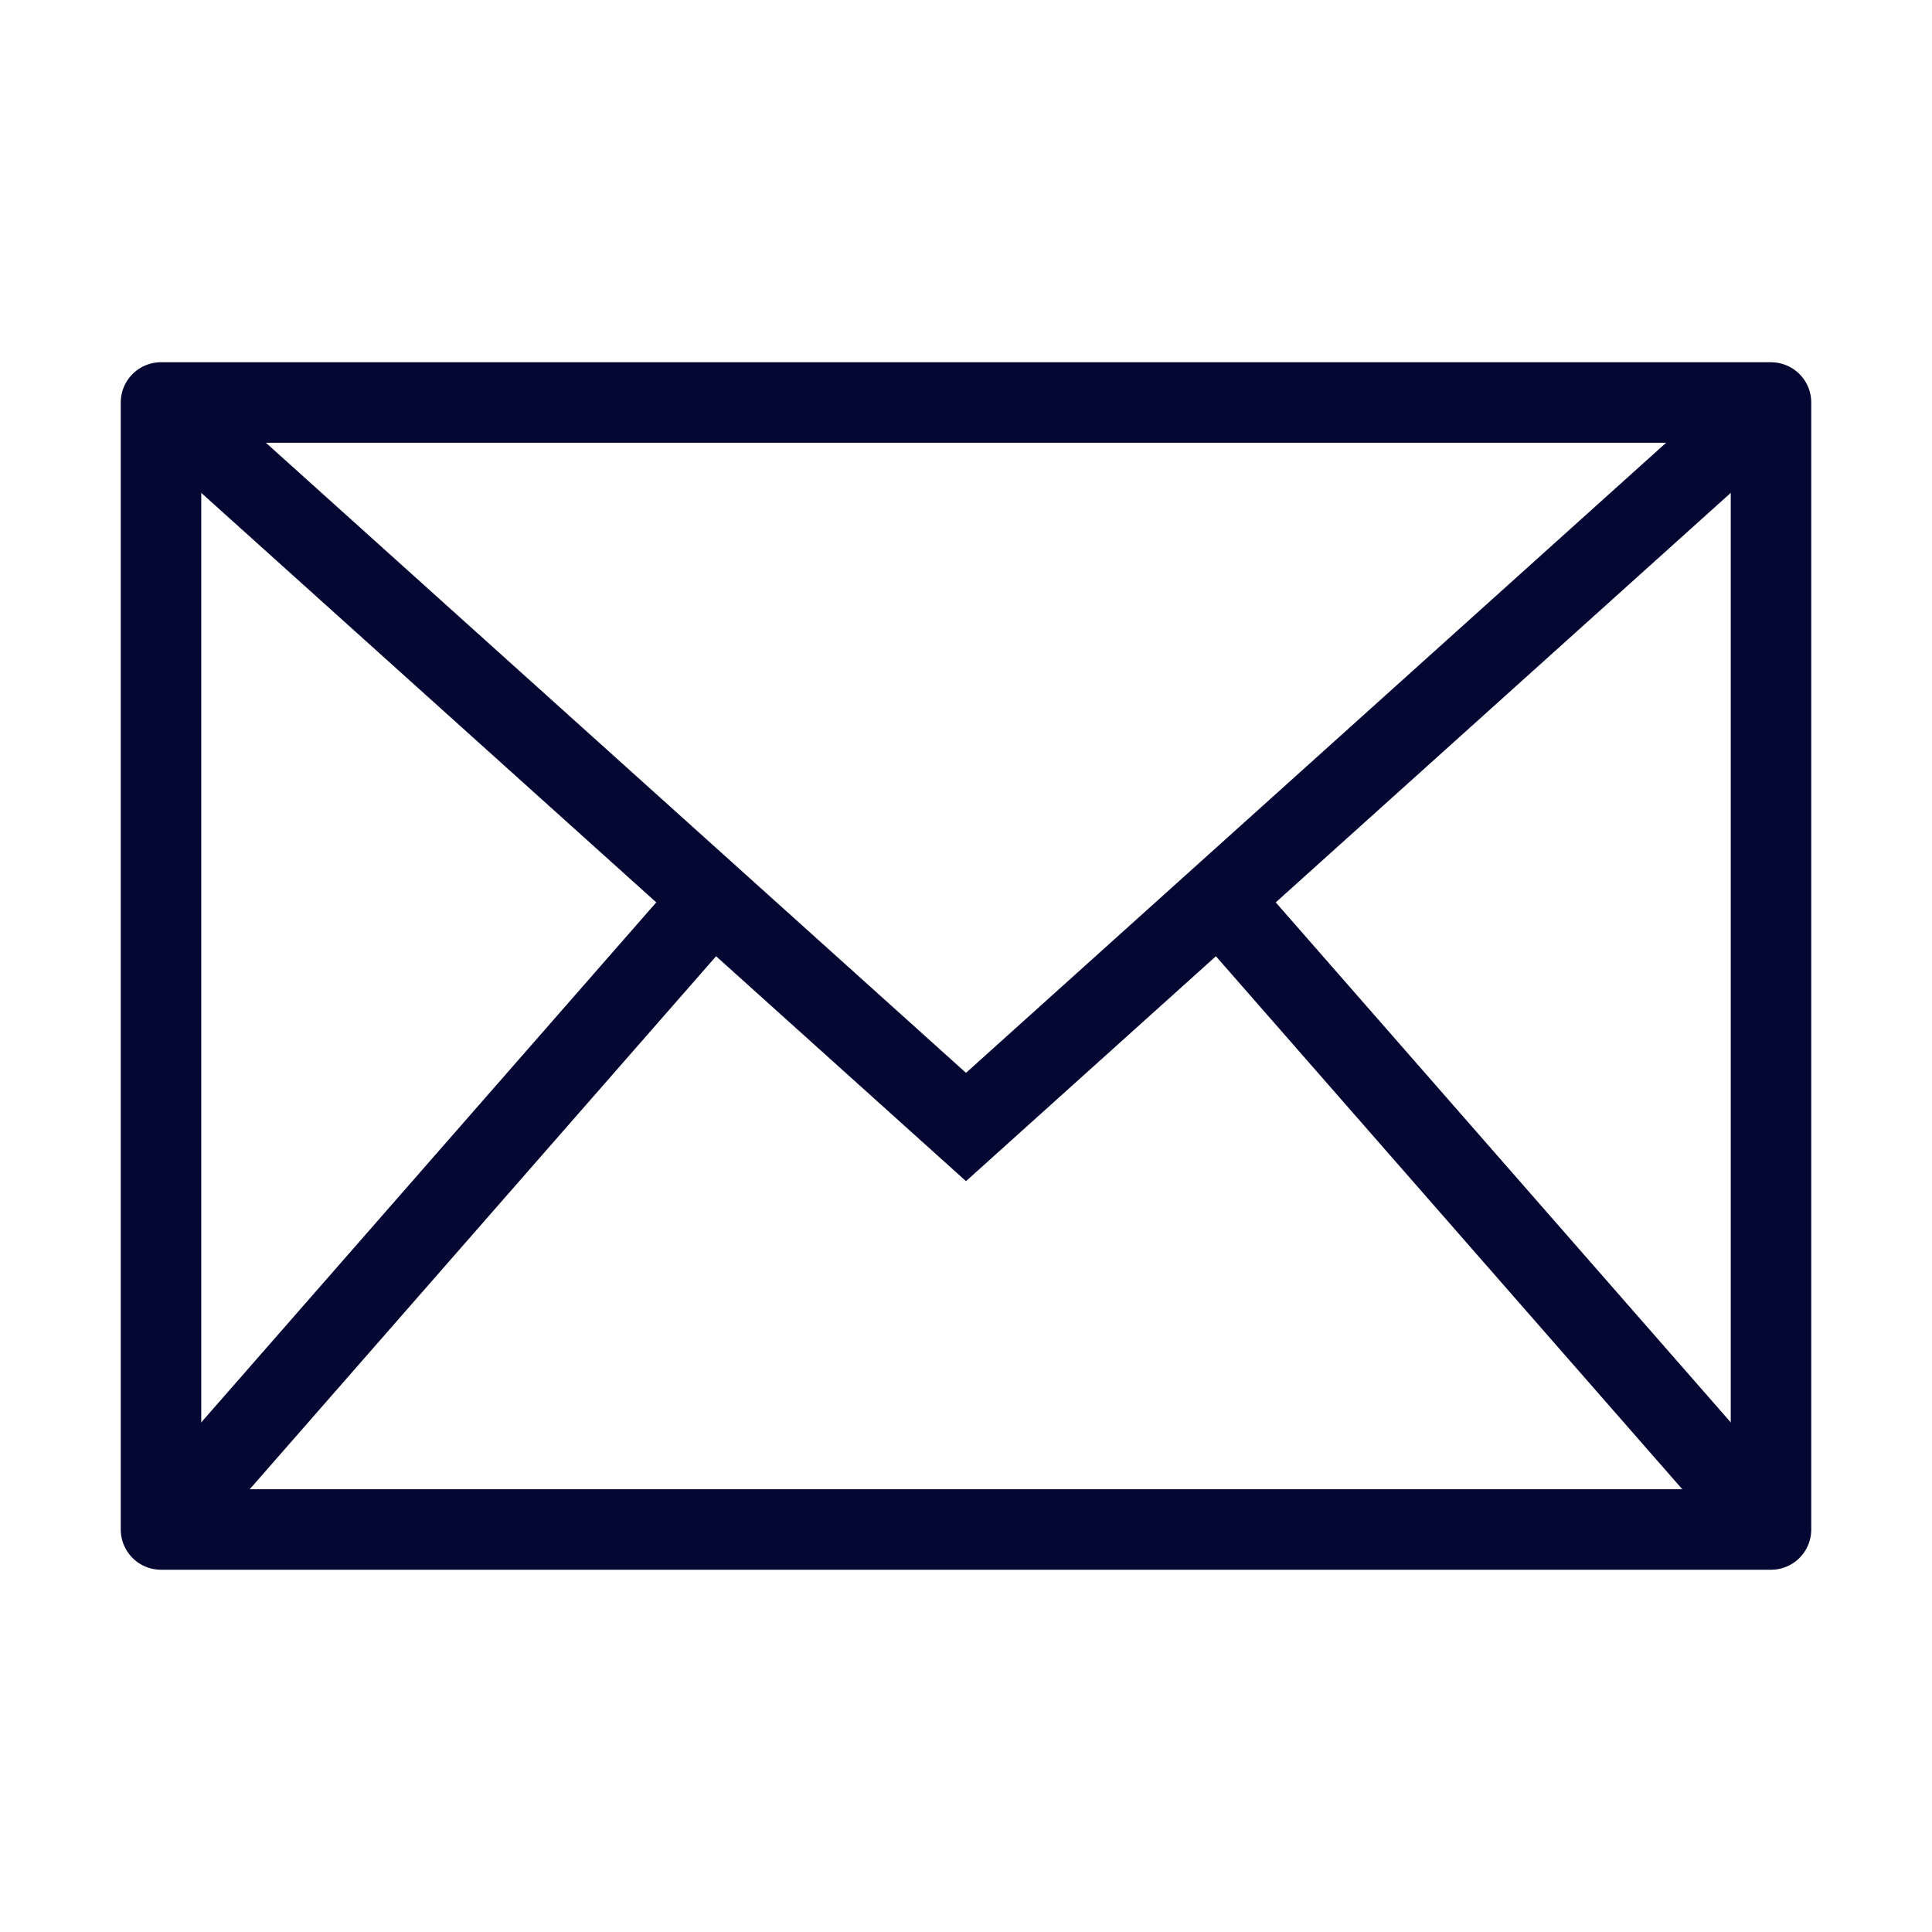 <svg width="24" height="24" viewBox="0 0 24 24" fill="none" xmlns="http://www.w3.org/2000/svg">
<rect x="2" y="5" width="20" height="14" stroke="#050733" stroke-linecap="round" stroke-linejoin="round"/>
<path d="M2 5L12 14L22 5" stroke="#050733"/>
<path d="M2 19L9 11" stroke="#050733"/>
<path fill-rule="evenodd" clip-rule="evenodd" d="M22 19L15 11L22 19Z" stroke="#050733"/>
</svg>
